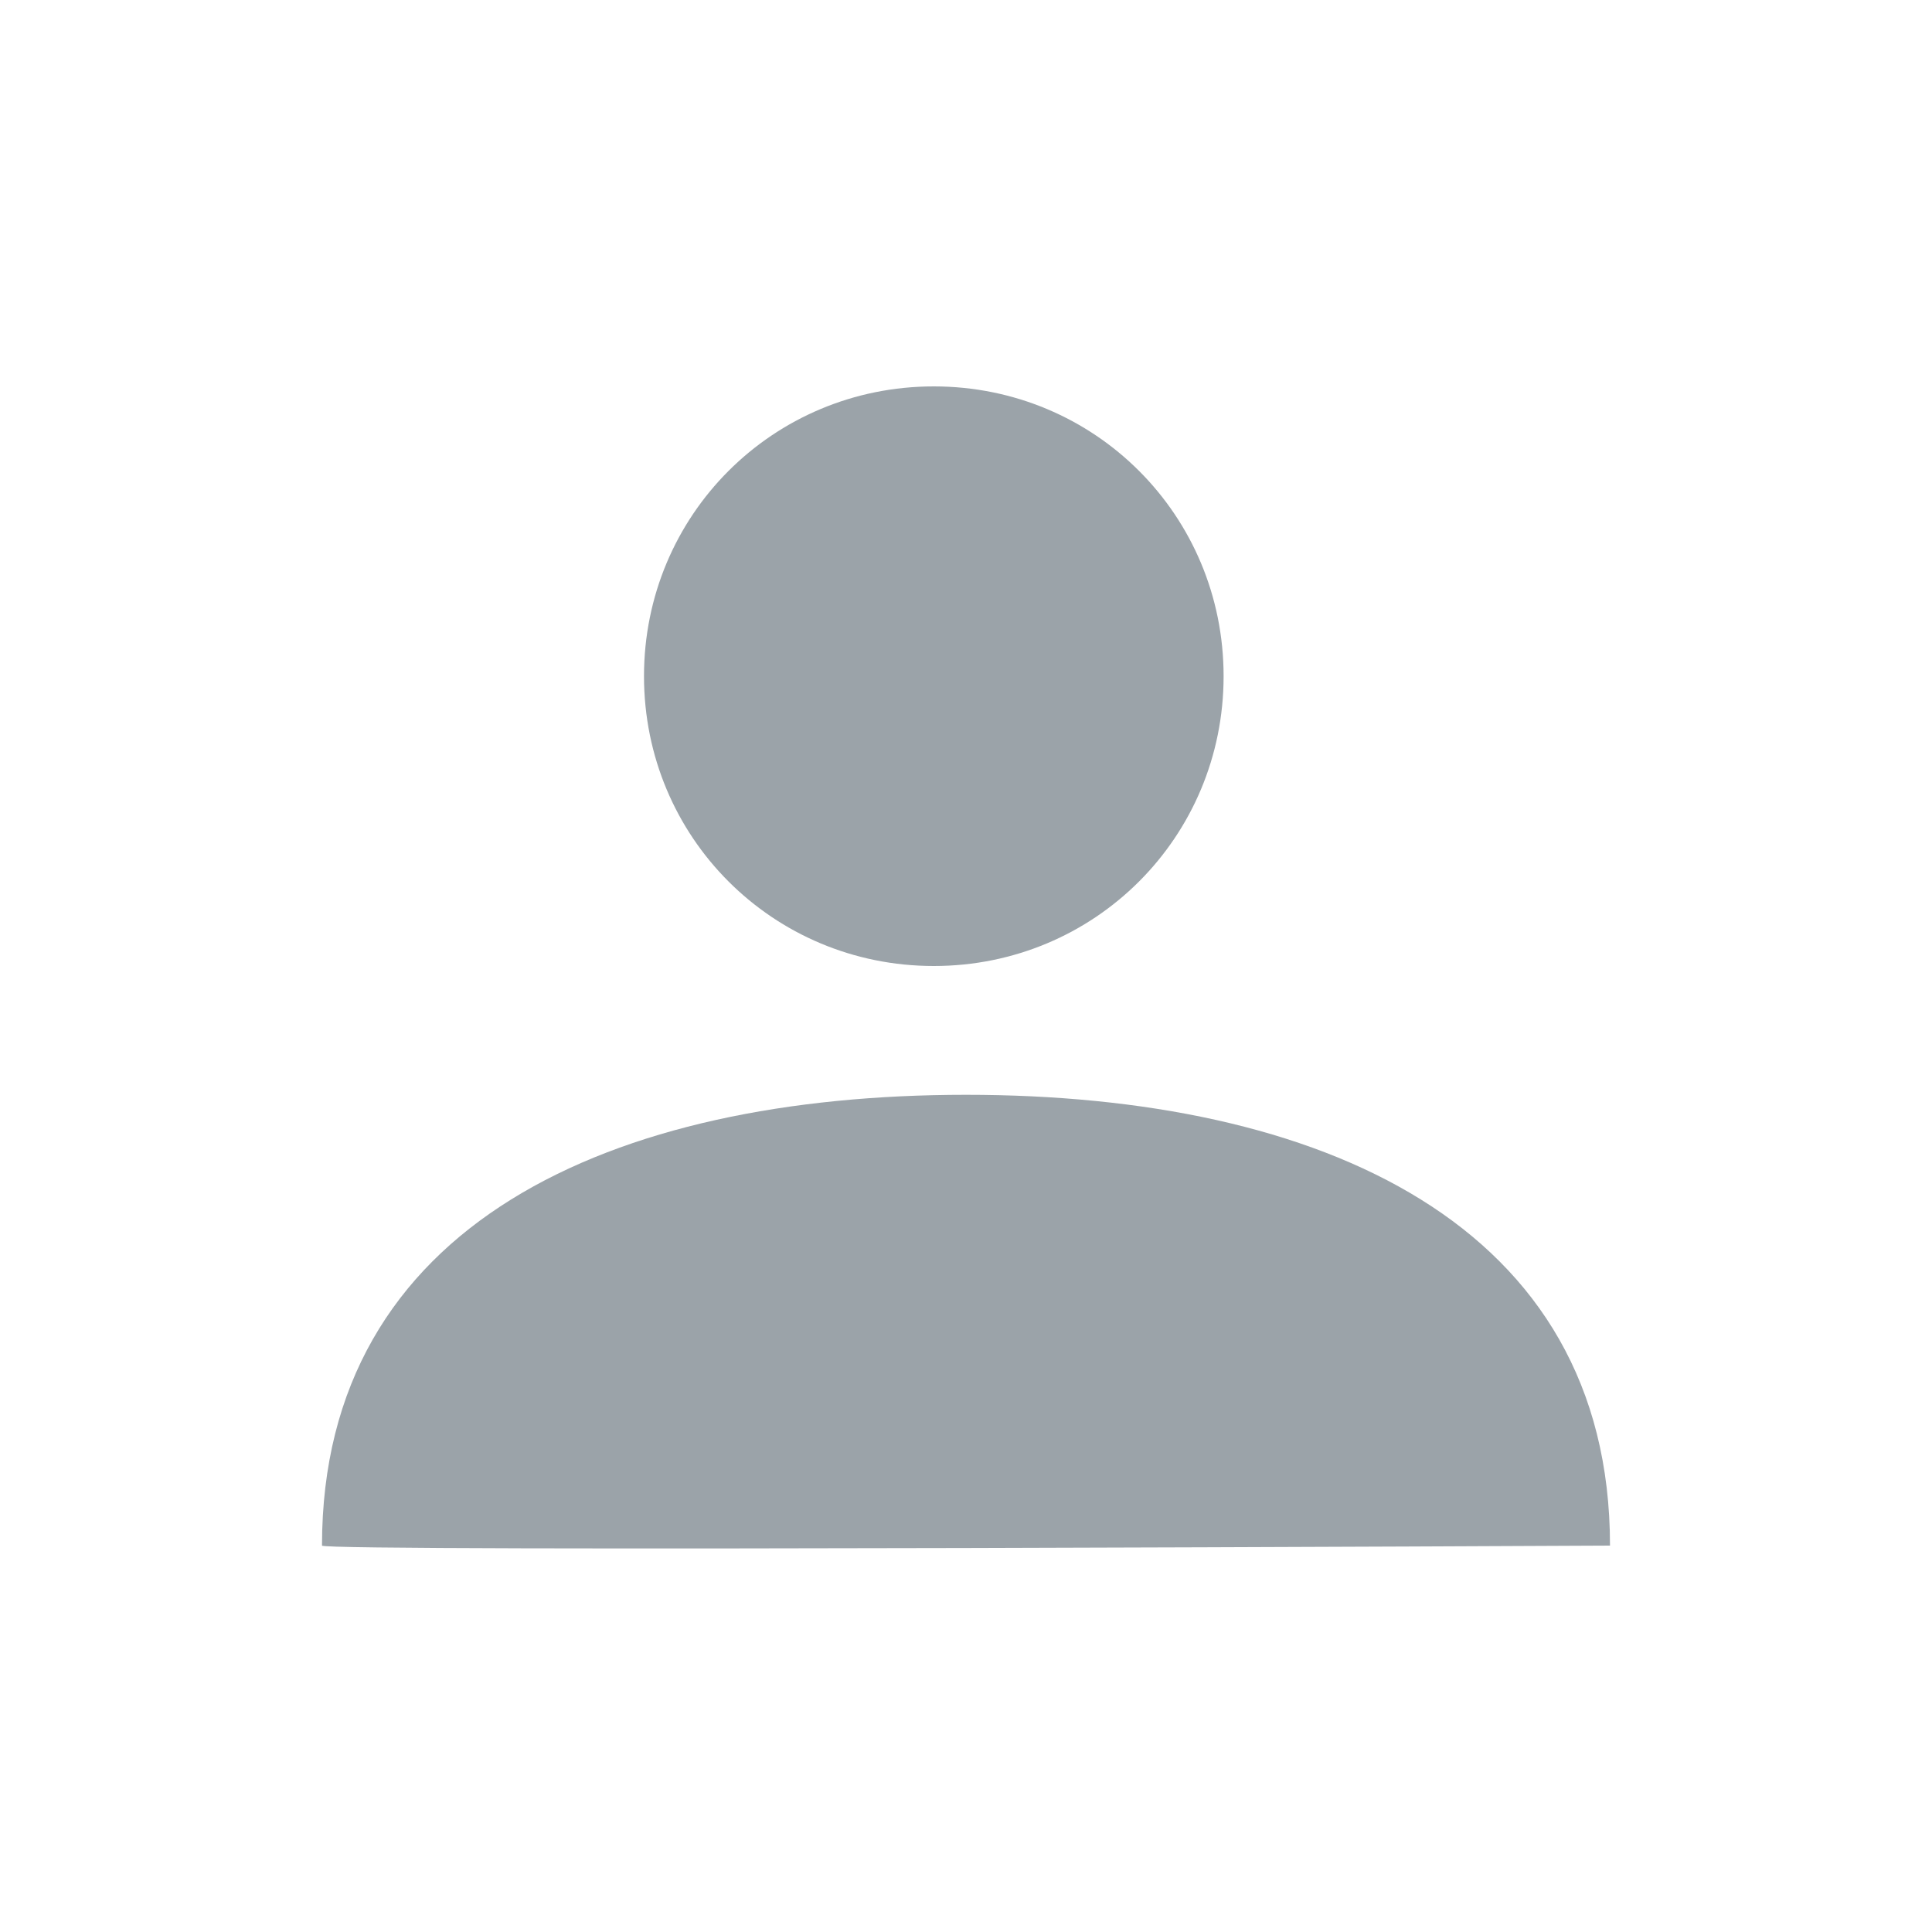 <?xml version="1.0" encoding="utf-8"?>
<!-- Generator: Adobe Illustrator 19.0.0, SVG Export Plug-In . SVG Version: 6.00 Build 0)  -->
<svg version="1.1" id="Layer_1" xmlns="http://www.w3.org/2000/svg" xmlns:xlink="http://www.w3.org/1999/xlink" x="0px" y="0px"
	 viewBox="0 0 30 30" style="enable-background:new 0 0 30 30;" xml:space="preserve">
<style type="text/css">
	.st0{fill-rule:evenodd;clip-rule:evenodd;fill:#9BA3A9;}
</style>
<g>
	<path class="st0" d="M14.5,6C17,6,19,8,19,10.5S17,15,14.5,15S10,13,10,10.5S12,6,14.5,6z"/>
	<path class="st0" d="M25,24c0,0-20,0.1-20,0c0-5,4.5-7,10-7S25,19,25,24"/>
</g>
</svg>
